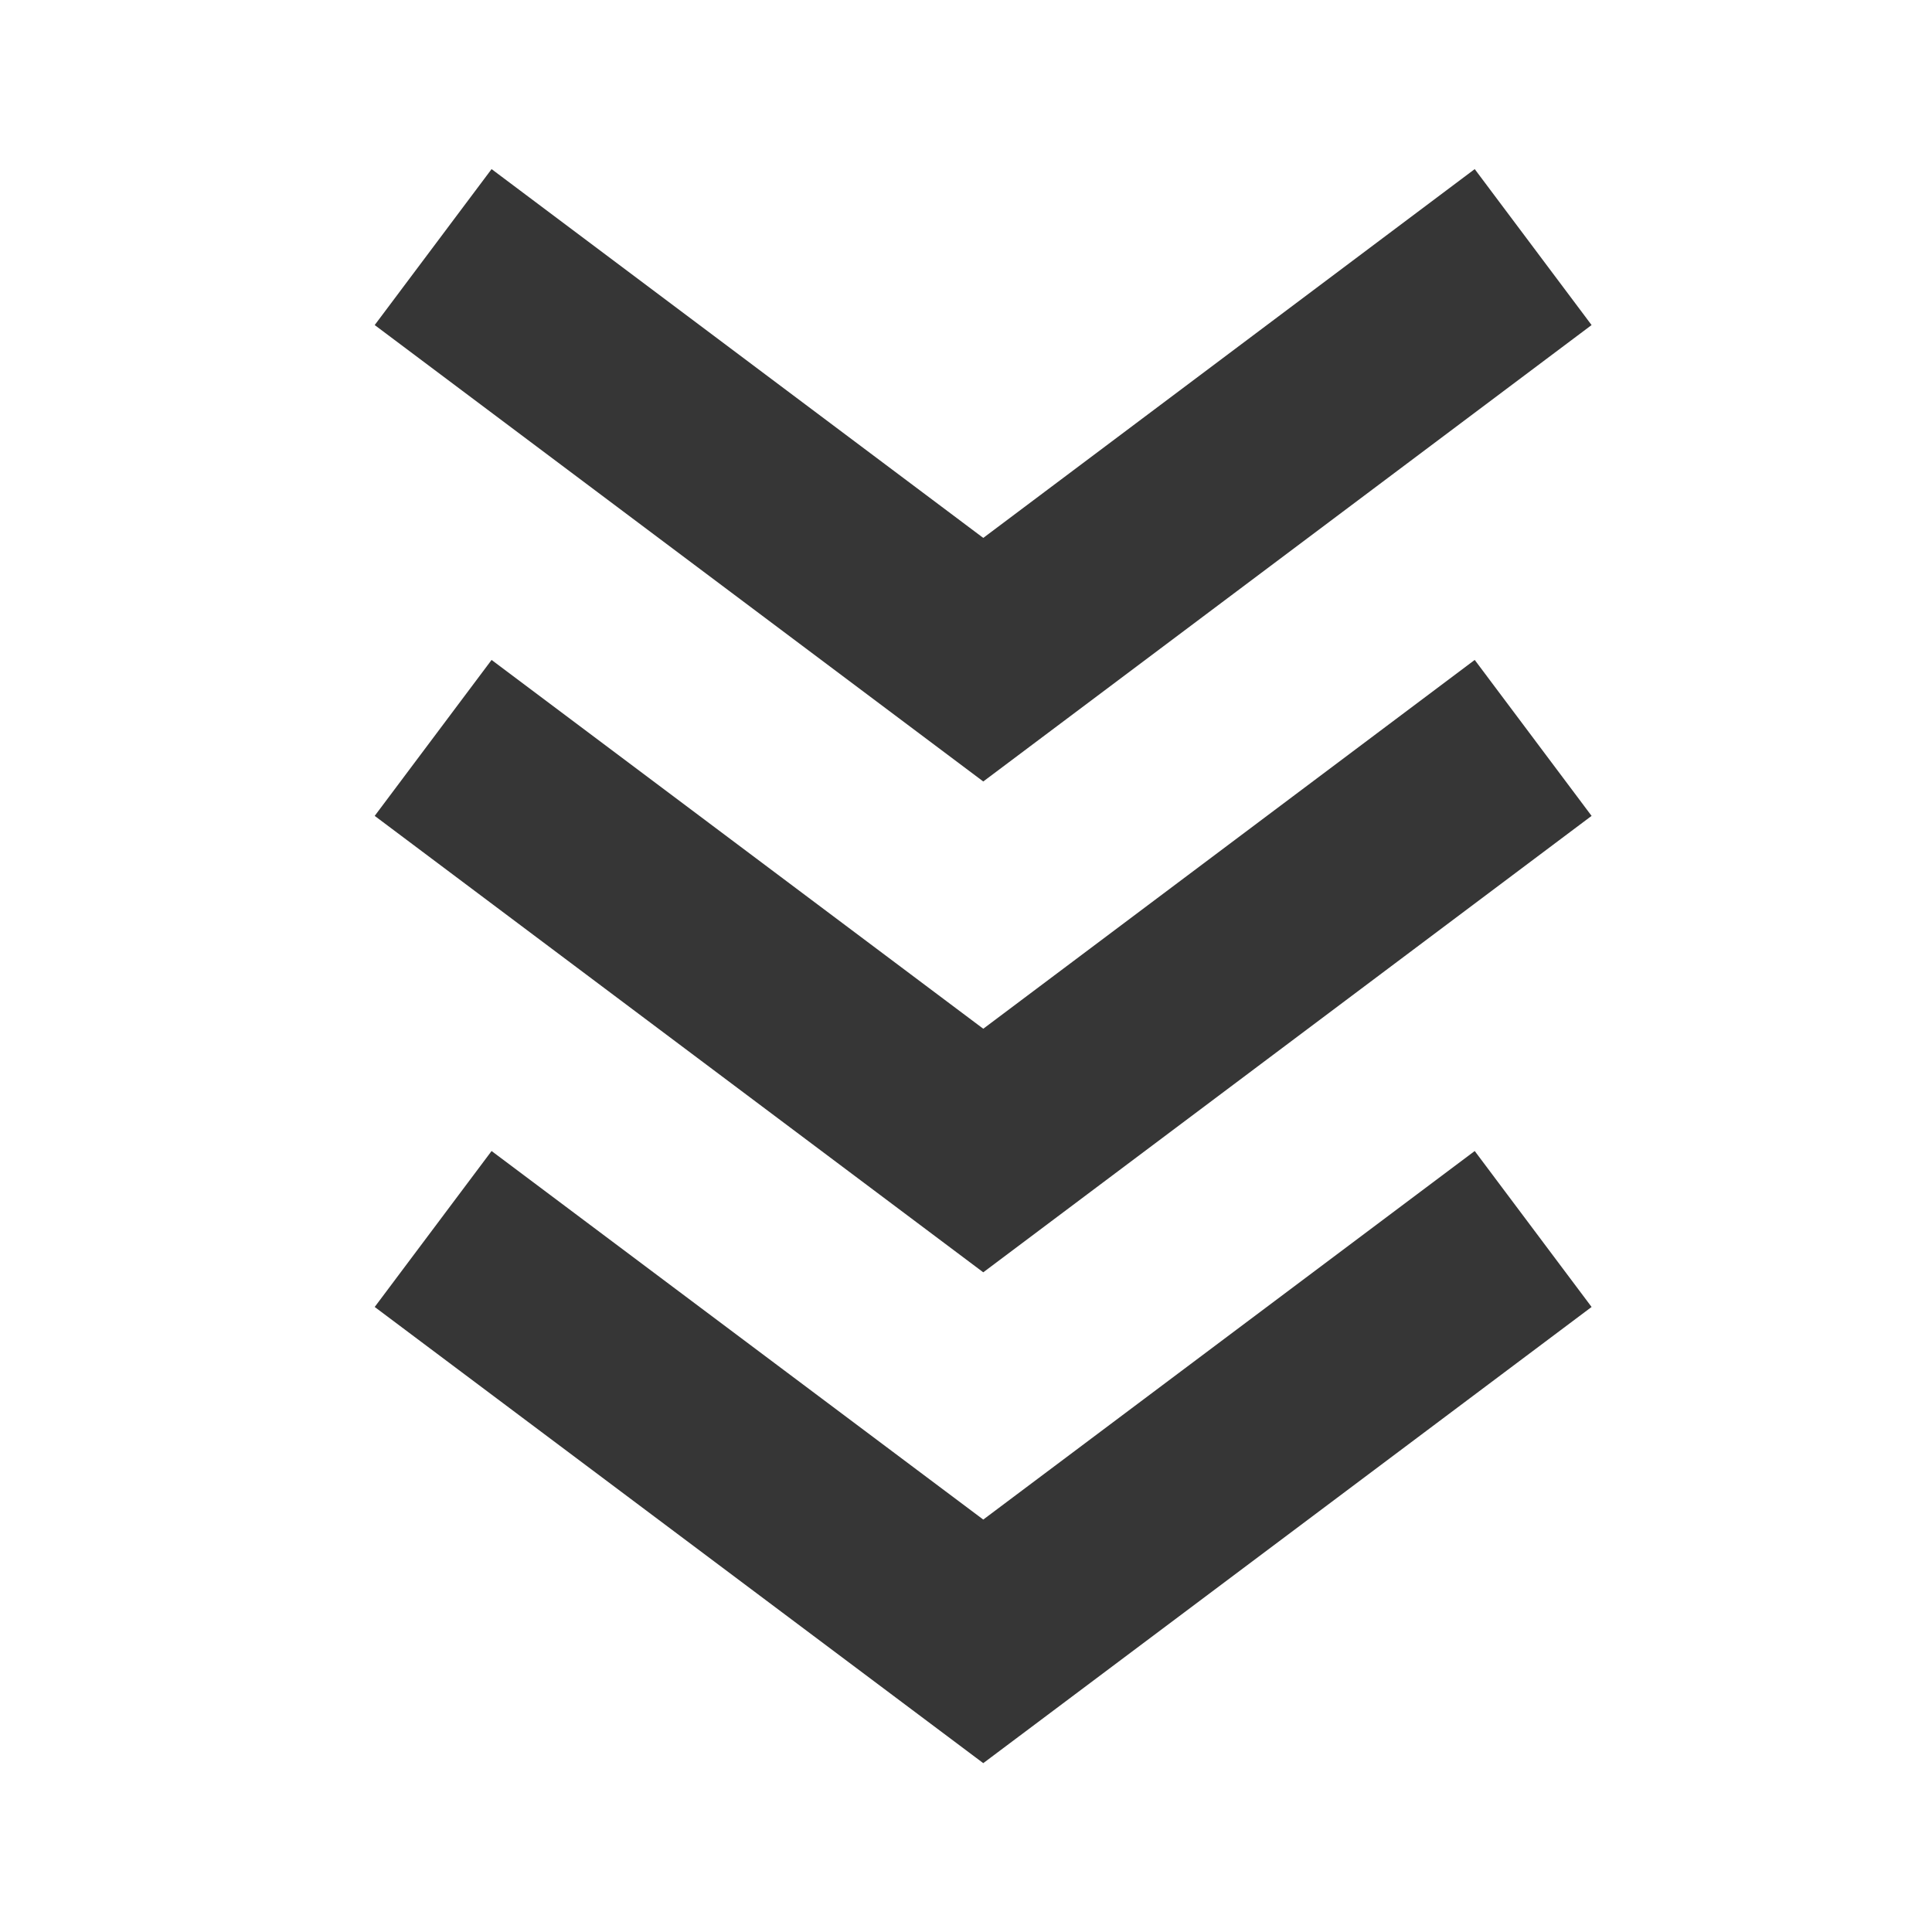 <svg width="15.721" height="15.721" version="1.1" xmlns="http://www.w3.org/2000/svg">
 <path d="m4 9.366-0.951 1.269 4.952 3.712 4.95-3.712-0.951-1.269-3.999 2.999z" color="#000000" color-rendering="auto" dominant-baseline="auto" fill="#363636" fill-rule="evenodd" image-rendering="auto" shape-rendering="auto" solid-color="#000000" style="font-feature-settings:normal;font-variant-alternates:normal;font-variant-caps:normal;font-variant-ligatures:normal;font-variant-numeric:normal;font-variant-position:normal;isolation:auto;mix-blend-mode:normal;paint-order:markers fill stroke;shape-padding:0;text-decoration-color:#000000;text-decoration-line:none;text-decoration-style:solid;text-indent:0;text-orientation:mixed;text-transform:none;white-space:normal"/>
 <path d="m4 5.37-0.951 1.269 4.952 3.714 4.95-3.714-0.951-1.269-3.999 3.001z" color="#000000" color-rendering="auto" dominant-baseline="auto" fill="#363636" fill-rule="evenodd" image-rendering="auto" shape-rendering="auto" solid-color="#000000" style="font-feature-settings:normal;font-variant-alternates:normal;font-variant-caps:normal;font-variant-ligatures:normal;font-variant-numeric:normal;font-variant-position:normal;isolation:auto;mix-blend-mode:normal;paint-order:markers fill stroke;shape-padding:0;text-decoration-color:#000000;text-decoration-line:none;text-decoration-style:solid;text-indent:0;text-orientation:mixed;text-transform:none;white-space:normal"/>
 <path d="m4 1.376-0.951 1.269 4.952 3.714 4.95-3.714-0.951-1.269-3.999 3.001z" color="#000000" color-rendering="auto" dominant-baseline="auto" fill="#363636" fill-rule="evenodd" image-rendering="auto" shape-rendering="auto" solid-color="#000000" style="font-feature-settings:normal;font-variant-alternates:normal;font-variant-caps:normal;font-variant-ligatures:normal;font-variant-numeric:normal;font-variant-position:normal;isolation:auto;mix-blend-mode:normal;paint-order:markers fill stroke;shape-padding:0;text-decoration-color:#000000;text-decoration-line:none;text-decoration-style:solid;text-indent:0;text-orientation:mixed;text-transform:none;white-space:normal"/>
</svg>
